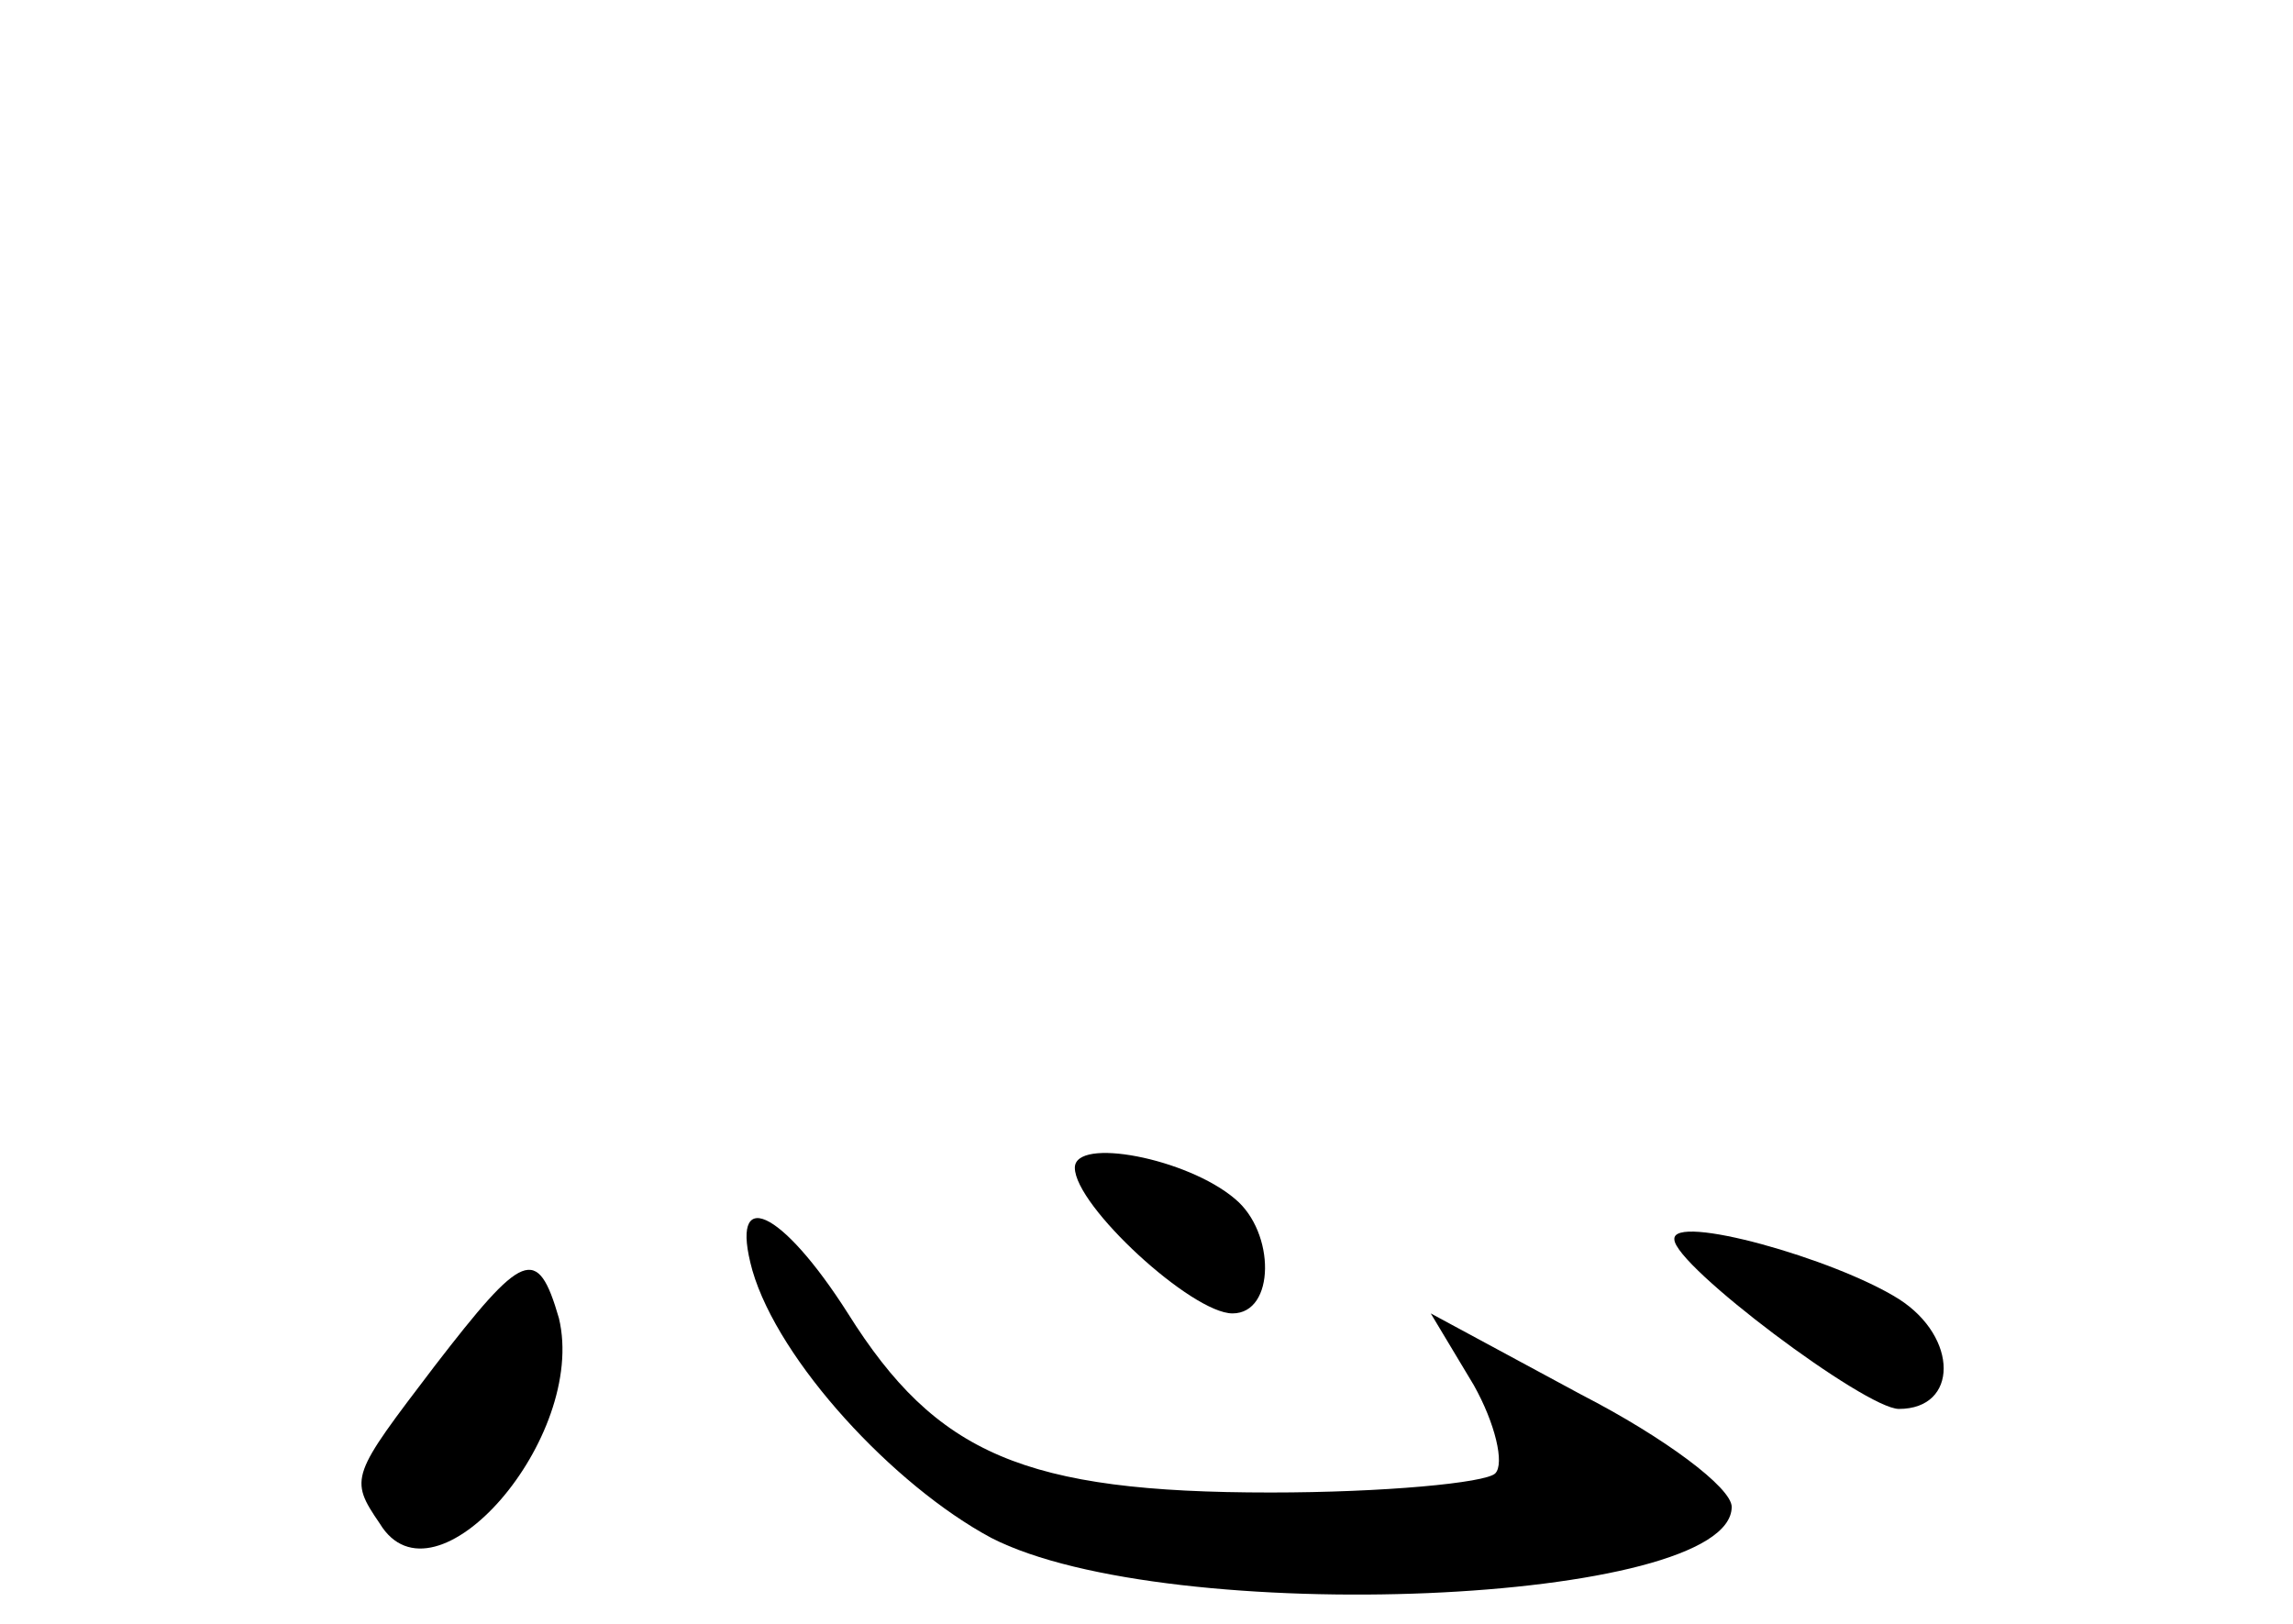<?xml version="1.0" standalone="no"?>
<!DOCTYPE svg PUBLIC "-//W3C//DTD SVG 20010904//EN"
 "http://www.w3.org/TR/2001/REC-SVG-20010904/DTD/svg10.dtd">
<svg version="1.0" xmlns="http://www.w3.org/2000/svg"
 width="96pt" height="68pt" viewBox="0 0 96 68"
 preserveAspectRatio="xMidYMid meet">
<g transform="translate(0,68) scale(0.1,-0.1)"
fill="#000000" stroke="none">
<path d="M450 191 c0 -16 49 -61 66 -61 18 0 18 34 1 48 -20 17 -67 26 -67 13z"/>
<path d="M315 148 c11 -38 59 -90 100 -112 74 -38 310 -28 310 13 0 8 -28 29
-63 47 l-63 34 18 -30 c9 -16 13 -33 9 -37 -4 -4 -47 -8 -94 -8 -103 0 -140
16 -177 75 -28 44 -50 54 -40 18z"/>
<path d="M701 161 c0 -11 80 -71 94 -71 25 0 25 30 0 46 -27 17 -95 36 -94 25z"/>
<path d="M182 108 c-35 -46 -36 -47 -23 -66 23 -38 87 36 75 86 -9 31 -15 28
-52 -20z"/>
</g>
</svg>
